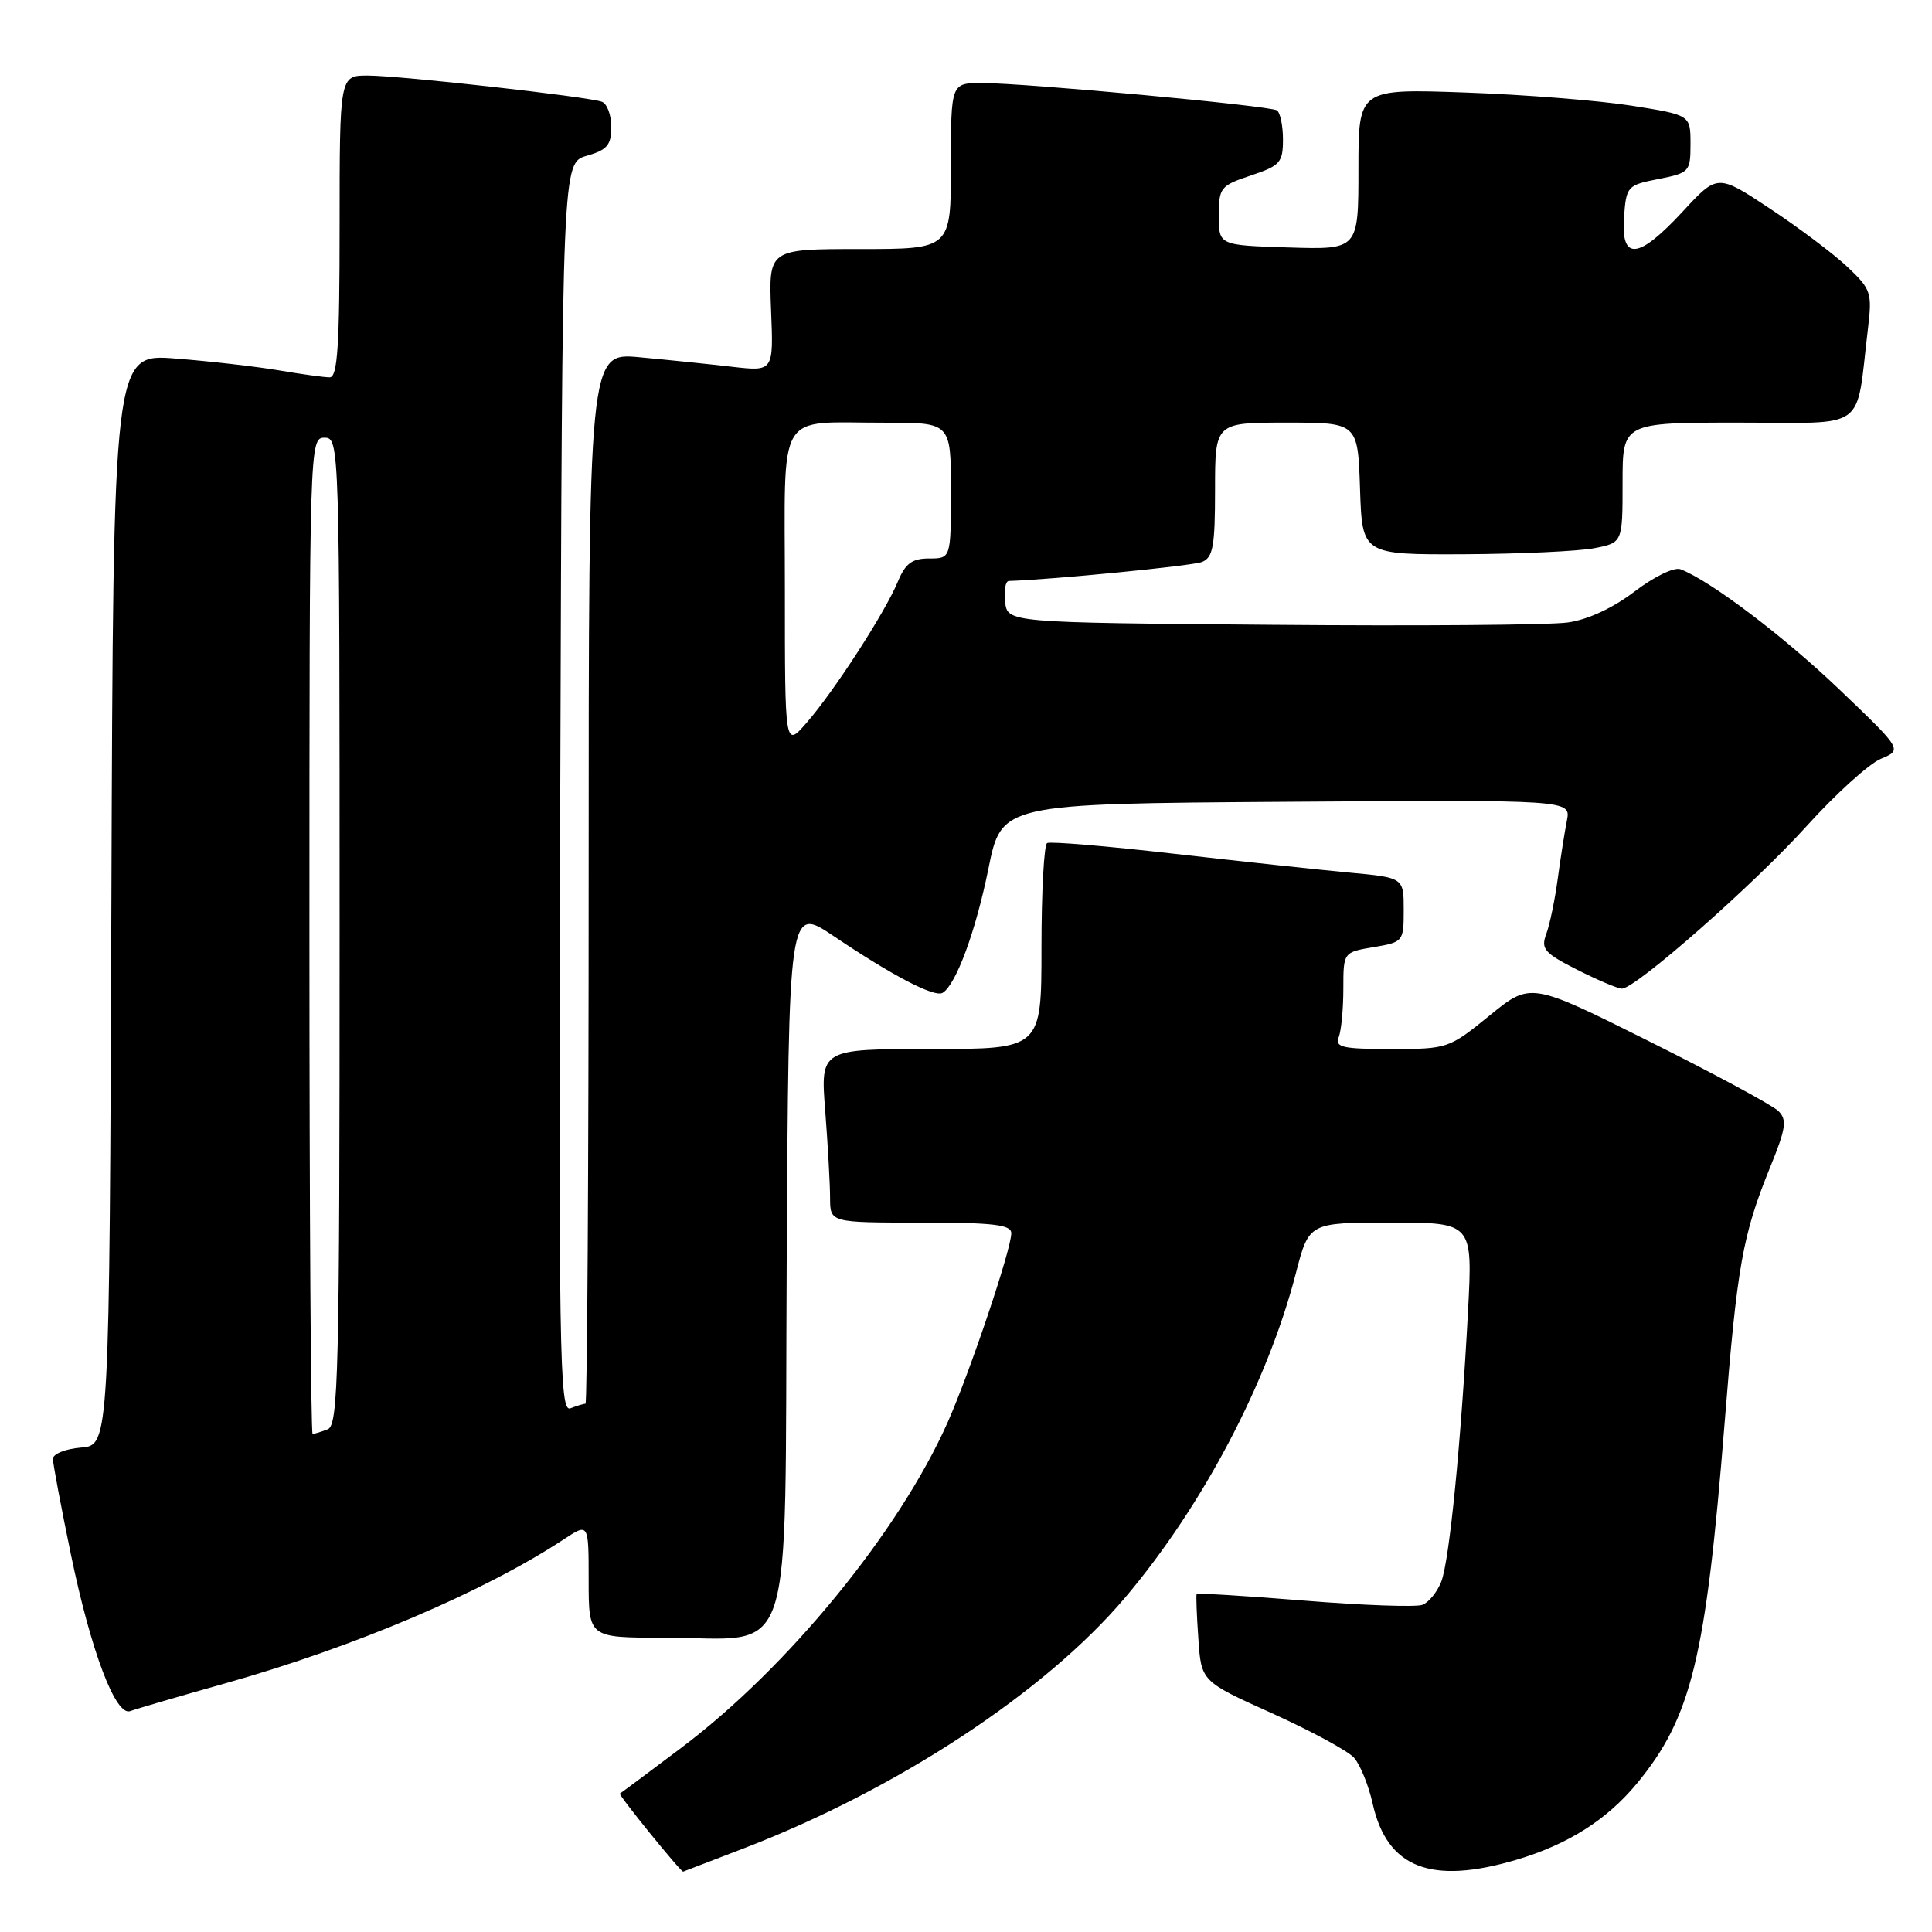 <?xml version="1.0" encoding="UTF-8" standalone="no"?>
<!DOCTYPE svg PUBLIC "-//W3C//DTD SVG 1.1//EN" "http://www.w3.org/Graphics/SVG/1.1/DTD/svg11.dtd" >
<svg xmlns="http://www.w3.org/2000/svg" xmlns:xlink="http://www.w3.org/1999/xlink" version="1.1" viewBox="0 0 256 256">
 <g >
 <path fill="currentColor"
d=" M 98.52 244.93 C 118.89 237.10 138.51 224.20 149.10 211.67 C 159.36 199.54 167.97 183.18 171.70 168.75 C 173.44 162.00 173.44 162.00 184.29 162.00 C 195.14 162.00 195.14 162.00 194.52 173.75 C 193.59 191.27 192.06 206.70 190.99 209.54 C 190.46 210.92 189.33 212.32 188.48 212.65 C 187.63 212.97 180.59 212.72 172.83 212.09 C 165.07 211.46 158.65 211.07 158.56 211.22 C 158.47 211.37 158.57 214.04 158.79 217.14 C 159.17 222.79 159.17 222.79 168.55 227.02 C 173.70 229.35 178.59 231.99 179.40 232.89 C 180.22 233.79 181.34 236.55 181.89 239.01 C 183.80 247.53 189.62 249.79 200.97 246.42 C 207.78 244.39 212.91 241.14 216.90 236.32 C 224.12 227.57 226.03 219.76 228.51 188.69 C 230.18 167.68 230.89 163.68 234.56 154.65 C 236.65 149.52 236.82 148.39 235.65 147.22 C 234.90 146.47 227.20 142.31 218.54 137.99 C 202.81 130.13 202.81 130.13 197.37 134.57 C 191.99 138.94 191.82 139.00 184.35 139.00 C 177.86 139.00 176.87 138.77 177.39 137.42 C 177.73 136.55 178.00 133.66 178.00 131.01 C 178.00 126.18 178.00 126.18 182.00 125.50 C 185.94 124.84 186.00 124.76 186.00 120.56 C 186.00 116.29 186.00 116.29 178.75 115.62 C 174.76 115.25 164.30 114.12 155.50 113.12 C 146.70 112.11 139.16 111.48 138.75 111.71 C 138.34 111.93 138.00 118.17 138.00 125.56 C 138.00 139.00 138.00 139.00 123.35 139.00 C 108.70 139.00 108.70 139.00 109.35 147.25 C 109.70 151.79 109.99 156.96 109.99 158.75 C 110.00 162.00 110.00 162.00 122.00 162.00 C 131.66 162.00 134.00 162.28 134.00 163.41 C 134.00 165.54 128.56 181.71 125.59 188.42 C 119.14 202.95 104.39 220.98 90.25 231.61 C 85.99 234.82 82.34 237.54 82.14 237.66 C 81.90 237.81 90.15 247.99 90.52 248.00 C 90.54 248.00 94.14 246.62 98.52 244.93 Z  M 30.00 223.01 C 47.07 218.19 64.20 210.89 74.75 203.94 C 78.00 201.80 78.00 201.80 78.00 209.40 C 78.00 217.00 78.00 217.00 87.85 217.00 C 105.62 217.00 103.94 222.09 104.24 167.41 C 104.50 120.02 104.50 120.02 110.50 124.06 C 118.29 129.31 123.86 132.21 124.91 131.55 C 126.69 130.46 129.29 123.38 130.97 115.11 C 132.71 106.50 132.71 106.50 170.44 106.24 C 208.16 105.98 208.16 105.98 207.62 108.74 C 207.32 110.26 206.77 113.75 206.40 116.50 C 206.03 119.25 205.35 122.51 204.89 123.75 C 204.15 125.74 204.62 126.28 208.99 128.50 C 211.71 129.87 214.37 131.00 214.91 131.00 C 216.73 131.00 232.44 117.17 239.42 109.43 C 243.23 105.21 247.64 101.22 249.21 100.55 C 252.08 99.35 252.08 99.35 243.79 91.42 C 236.34 84.29 226.65 76.96 222.68 75.43 C 221.85 75.11 219.19 76.40 216.60 78.37 C 213.75 80.55 210.40 82.11 207.75 82.48 C 205.41 82.82 187.75 82.96 168.50 82.79 C 133.50 82.50 133.50 82.50 133.18 79.75 C 133.01 78.24 133.23 76.99 133.68 76.98 C 139.30 76.81 157.92 74.99 159.25 74.47 C 160.73 73.89 161.00 72.44 161.00 64.89 C 161.00 56.00 161.00 56.00 170.46 56.00 C 179.92 56.00 179.92 56.00 180.21 64.75 C 180.50 73.50 180.50 73.50 194.00 73.44 C 201.43 73.40 209.19 73.04 211.25 72.64 C 215.00 71.91 215.00 71.91 215.00 63.95 C 215.00 56.00 215.00 56.00 230.41 56.00 C 247.72 56.00 245.85 57.36 247.52 43.50 C 248.08 38.79 247.92 38.32 244.81 35.38 C 242.99 33.66 238.37 30.18 234.54 27.65 C 227.58 23.04 227.58 23.04 222.98 28.02 C 217.09 34.39 214.77 34.62 215.19 28.78 C 215.49 24.68 215.62 24.53 219.75 23.72 C 223.86 22.91 224.00 22.76 224.00 19.06 C 224.00 15.24 224.00 15.24 216.25 14.01 C 211.99 13.33 202.09 12.54 194.25 12.26 C 180.00 11.75 180.00 11.75 180.00 22.41 C 180.00 33.08 180.00 33.08 170.75 32.79 C 161.50 32.50 161.50 32.50 161.50 28.58 C 161.50 24.86 161.71 24.60 165.75 23.25 C 169.62 21.96 170.00 21.54 170.00 18.48 C 170.00 16.63 169.63 14.89 169.19 14.62 C 168.19 14.00 135.80 11.00 130.12 11.00 C 126.00 11.00 126.00 11.00 126.00 22.00 C 126.00 33.00 126.00 33.00 113.92 33.00 C 101.85 33.00 101.85 33.00 102.17 41.12 C 102.50 49.23 102.50 49.23 97.00 48.60 C 93.97 48.25 88.46 47.68 84.75 47.34 C 78.00 46.71 78.00 46.71 78.00 116.35 C 78.00 154.66 77.81 186.00 77.58 186.00 C 77.35 186.00 76.45 186.27 75.58 186.61 C 74.13 187.16 74.01 179.70 74.24 104.40 C 74.50 21.57 74.50 21.57 77.75 20.64 C 80.45 19.87 81.00 19.22 81.00 16.82 C 81.00 15.24 80.44 13.73 79.75 13.48 C 77.87 12.80 53.04 10.02 48.75 10.01 C 45.00 10.00 45.00 10.00 45.00 30.00 C 45.00 45.87 44.73 50.00 43.68 50.00 C 42.96 50.00 39.92 49.58 36.93 49.07 C 33.95 48.57 27.79 47.86 23.26 47.51 C 15.01 46.86 15.01 46.86 14.76 119.18 C 14.50 191.50 14.50 191.50 10.75 191.81 C 8.68 191.98 7.00 192.65 7.01 193.31 C 7.02 193.96 8.09 199.68 9.40 206.00 C 12.05 218.80 15.33 227.47 17.26 226.73 C 17.94 226.47 23.68 224.79 30.00 223.01 Z  M 41.00 124.00 C 41.00 58.67 41.02 58.00 43.00 58.00 C 44.98 58.00 45.00 58.67 45.00 123.39 C 45.00 182.10 44.84 188.85 43.42 189.39 C 42.55 189.73 41.65 190.00 41.42 190.00 C 41.19 190.00 41.00 160.30 41.00 124.00 Z  M 104.00 78.15 C 104.00 53.80 102.66 56.04 117.25 56.01 C 126.00 56.00 126.00 56.00 126.00 65.00 C 126.00 74.00 126.00 74.00 123.12 74.00 C 120.85 74.00 119.97 74.65 118.96 77.09 C 117.28 81.15 110.50 91.63 106.87 95.78 C 104.00 99.07 104.00 99.07 104.00 78.15 Z "/>
</g>
</svg>